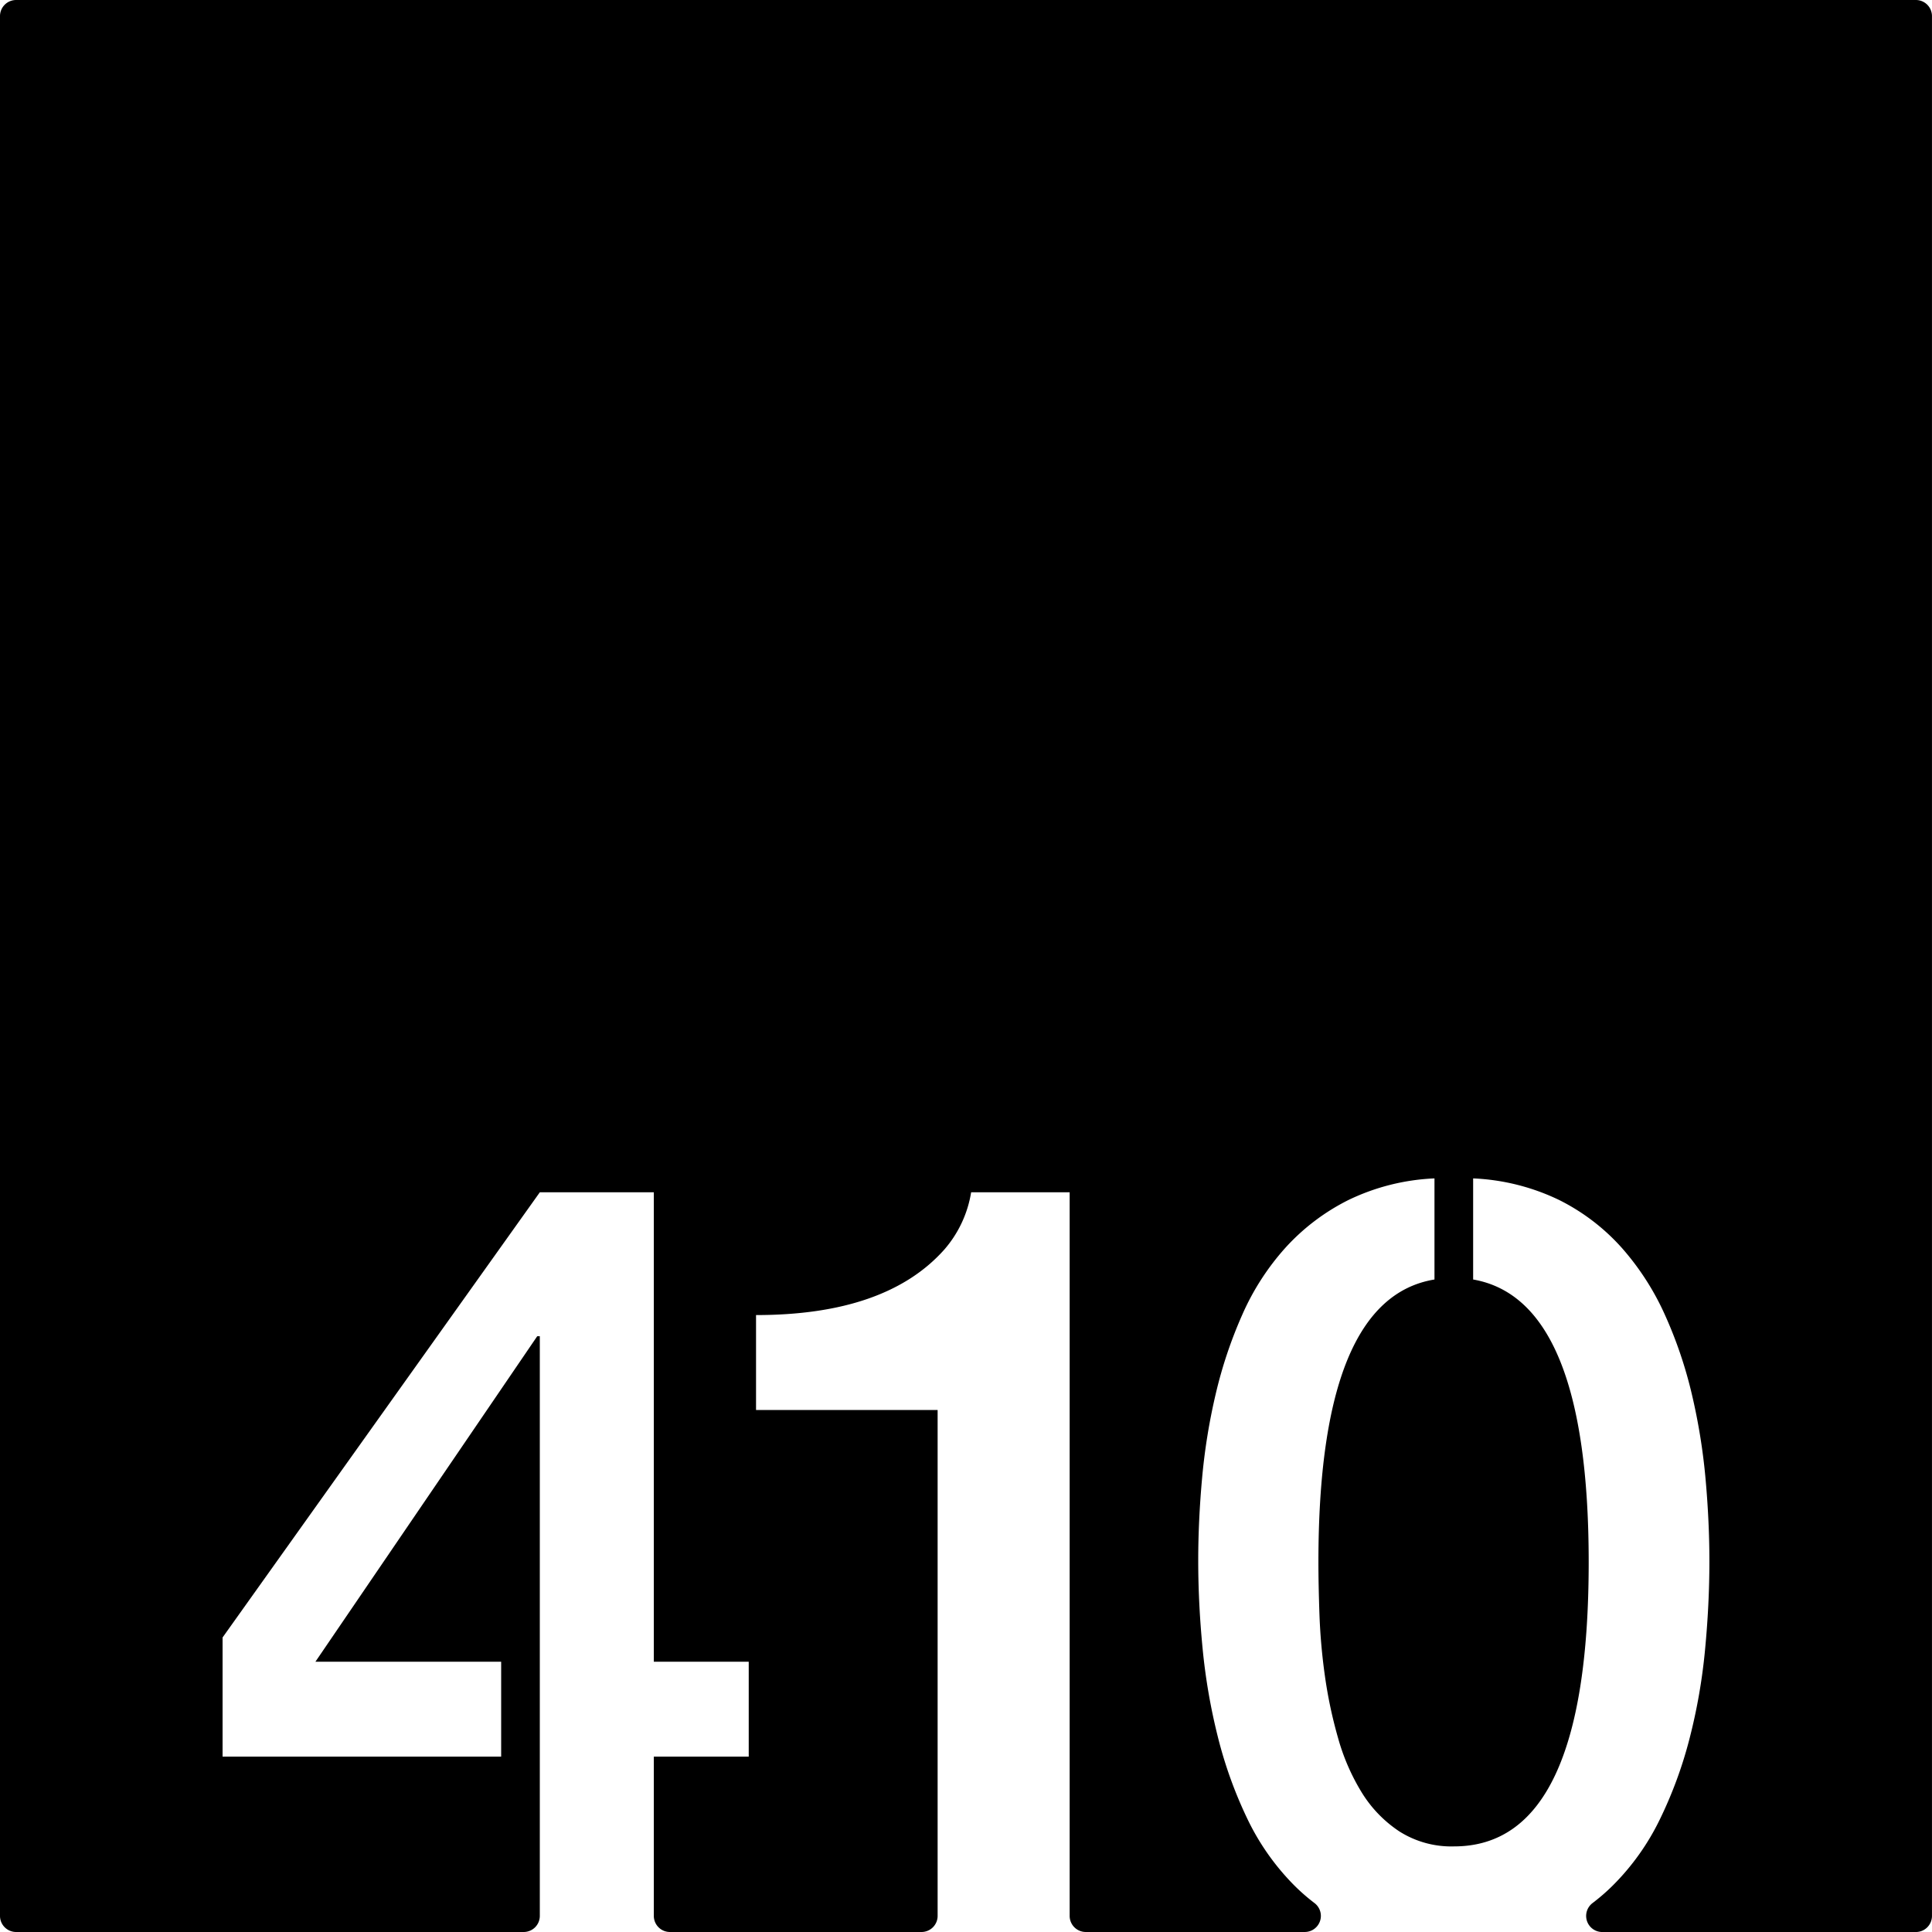 <svg xmlns="http://www.w3.org/2000/svg" width="120mm" height="120mm" viewBox="0 0 340.158 340.157">
  <g id="Zimmernummer">
      <g id="Z-03-410">
        <path fill="#000000" stroke="none" d="M337.323,0H2.835A2.835,2.835,0,0,0,0,2.835V337.323a2.834,2.834,0,0,0,2.834,2.834H92.209a2.834,2.834,0,0,0,2.834-2.834V235.261h-.454L55.536,292.568h32.7v16.711H39.189V288.3l55.854-78.378h20.072v82.646h16.71v16.711h-16.71v28.044a2.834,2.834,0,0,0,2.834,2.834h44.3a2.834,2.834,0,0,0,2.834-2.834V248.248H133.112V231.537q22.886,0,33.149-11.534a20.3,20.3,0,0,0,4.723-10.081H188.33v127.4a2.834,2.834,0,0,0,2.835,2.834h38.566a2.834,2.834,0,0,0,1.684-5.109,35.061,35.061,0,0,1-3.647-3.2,42.939,42.939,0,0,1-8.22-11.761,75.674,75.674,0,0,1-5.131-14.3,105.288,105.288,0,0,1-2.679-15.531q-.772-7.946-.772-15.484,0-6.994.682-14.532a106.067,106.067,0,0,1,2.406-14.849,78.385,78.385,0,0,1,4.678-13.941,44.242,44.242,0,0,1,7.583-11.76,37.765,37.765,0,0,1,11.08-8.4,38.561,38.561,0,0,1,15.167-3.814v17.8q-20.435,3.36-20.435,49.769,0,3.906.182,9.173a103.982,103.982,0,0,0,.954,10.808,79.78,79.78,0,0,0,2.315,10.944,37.631,37.631,0,0,0,4.178,9.627,22.089,22.089,0,0,0,6.63,6.856,17.089,17.089,0,0,0,9.627,2.634q23.7,0,23.7-50.042,0-46.227-20.344-49.769v-17.8a38.565,38.565,0,0,1,15.167,3.814,36.825,36.825,0,0,1,11.035,8.446,46.688,46.688,0,0,1,7.583,11.807,76.271,76.271,0,0,1,4.723,13.942,106.326,106.326,0,0,1,2.407,14.848q.679,7.54.681,14.531,0,7.629-.772,15.667a100.27,100.27,0,0,1-2.725,15.576,74.931,74.931,0,0,1-5.222,14.213,42.749,42.749,0,0,1-8.309,11.67,35.689,35.689,0,0,1-3.518,3.054,2.836,2.836,0,0,0,1.675,5.119h55.225a2.834,2.834,0,0,0,2.835-2.834V2.834A2.834,2.834,0,0,0,337.323,0Z"/>
      </g>
    </g>
</svg>
